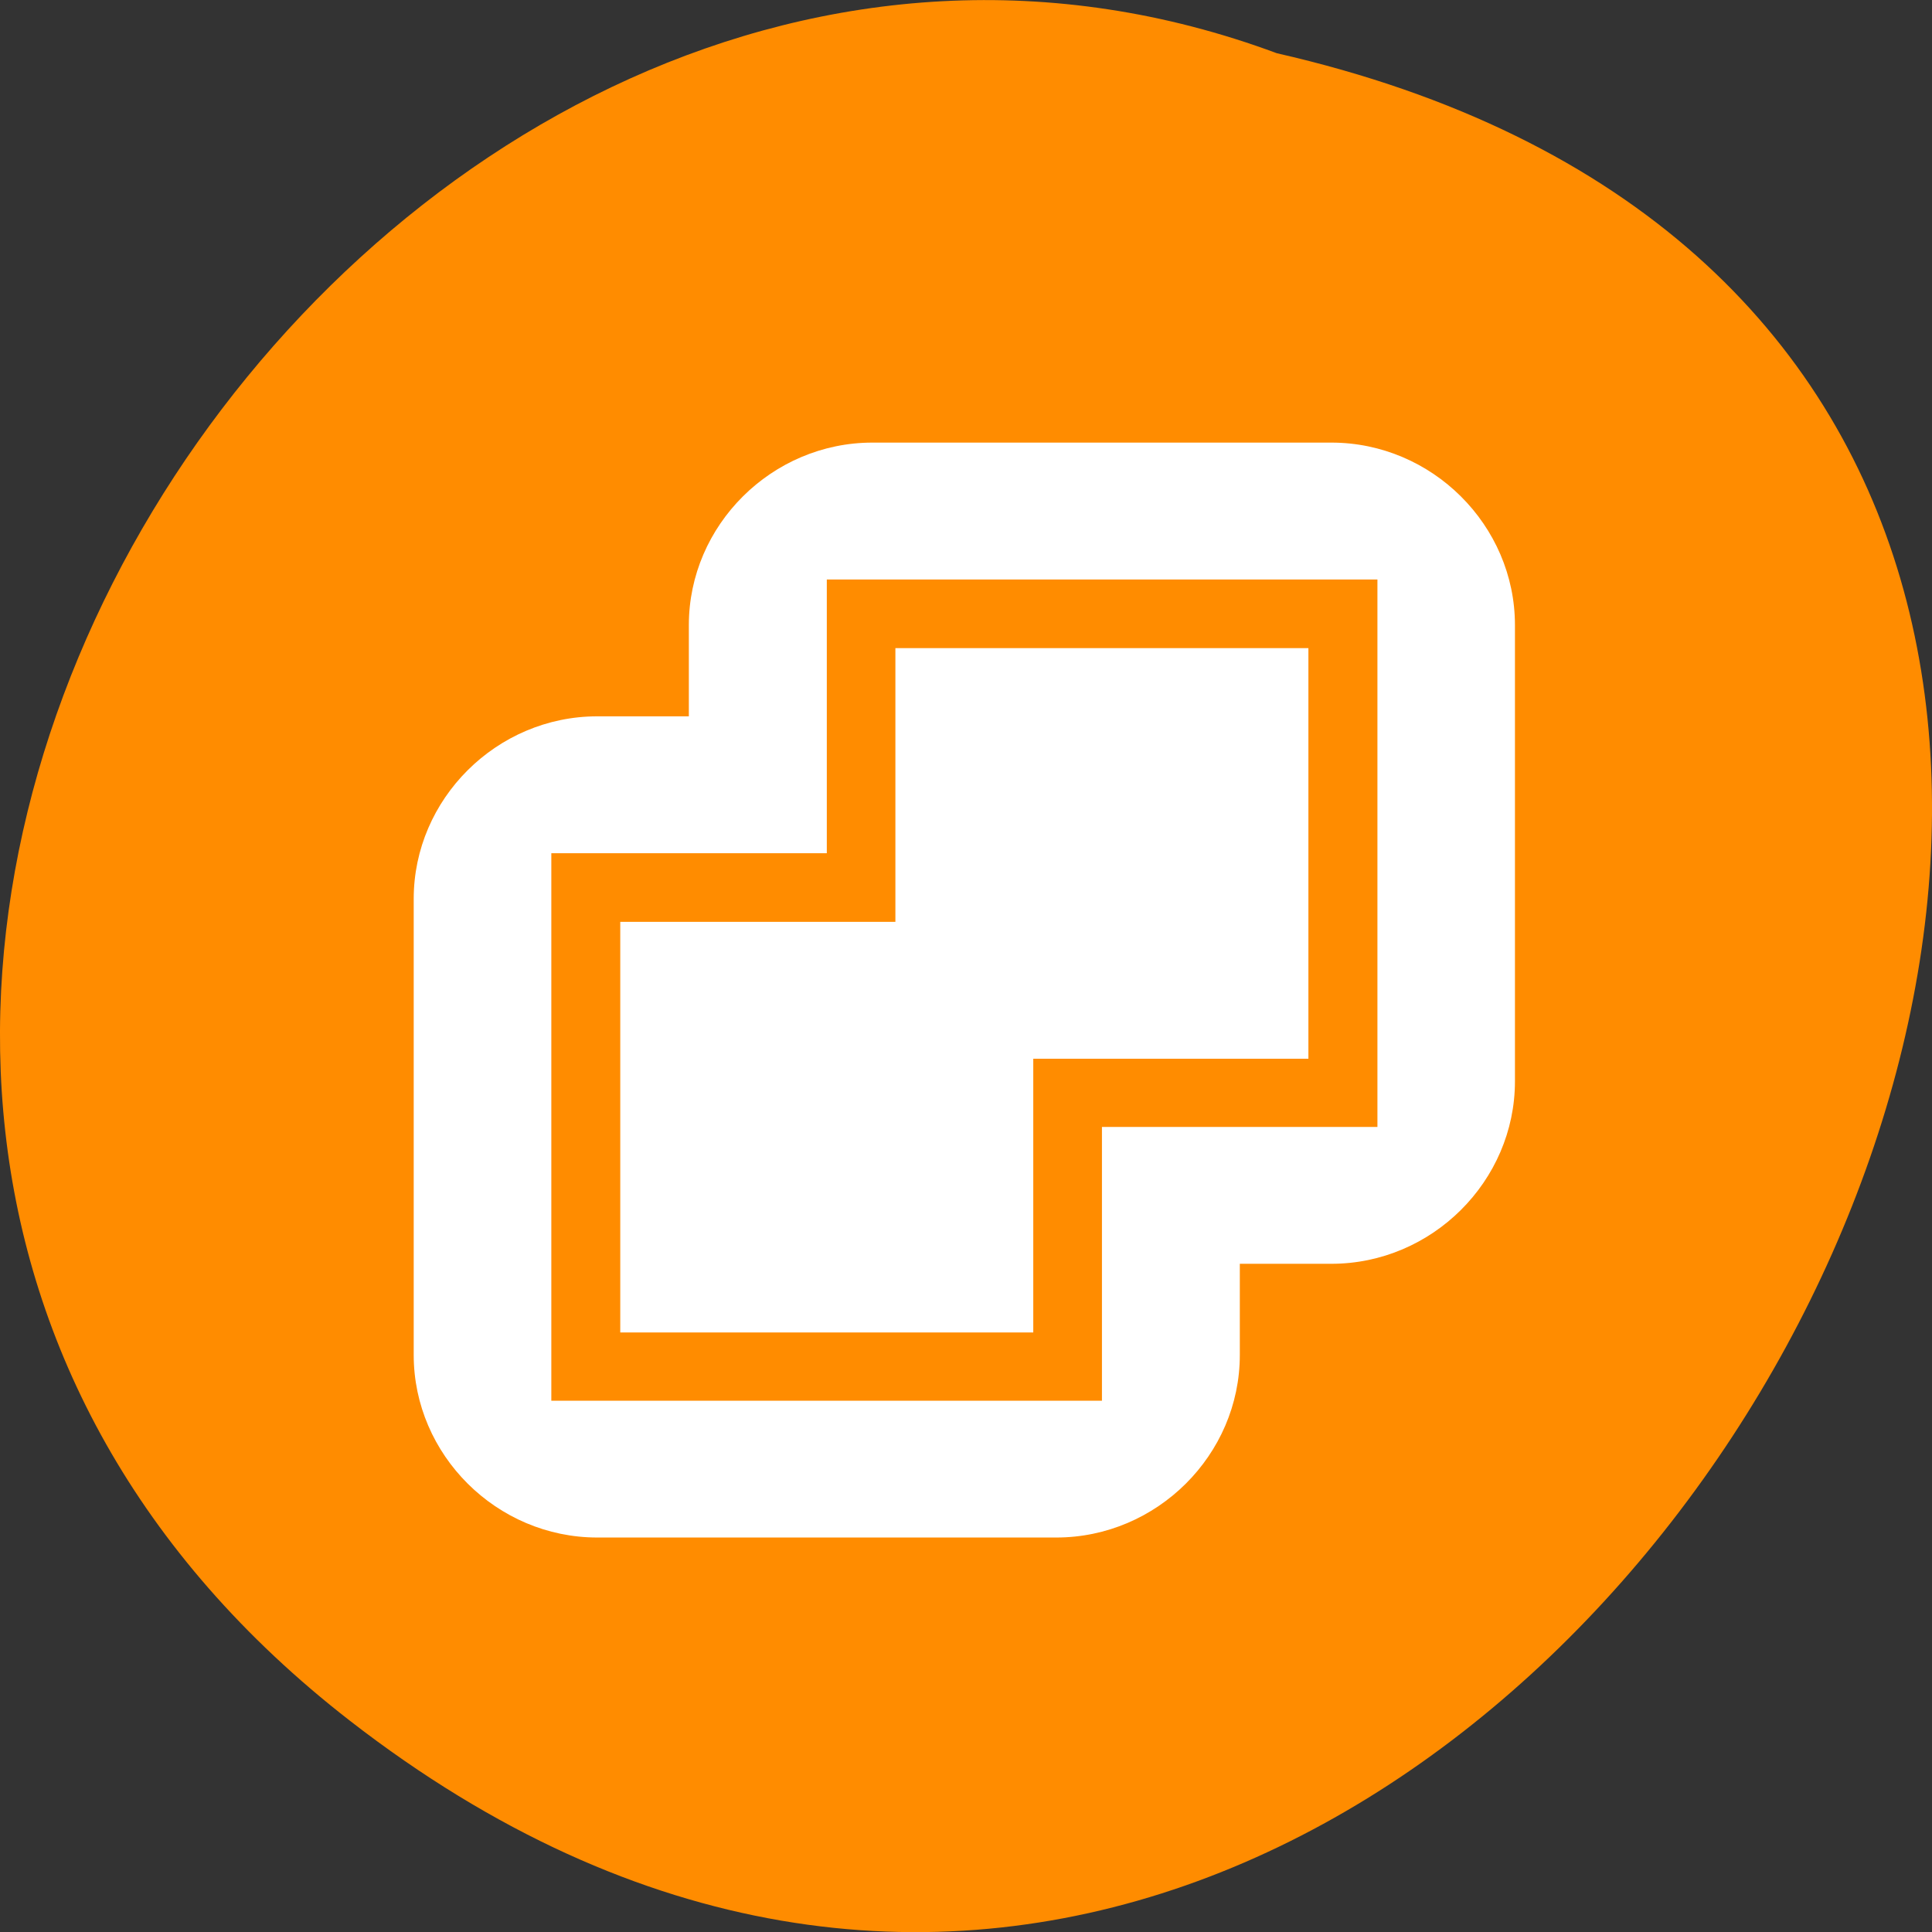 <svg xmlns="http://www.w3.org/2000/svg" viewBox="0 0 22 22"><rect x="0" y="0" width="22" height="22" fill="#333333" stroke="none"/><path d="m 3.984 19.594 c 13.195 10.238 26.895 -15.258 10.555 -18.988 c -10.285 -3.82 -20.336 11.398 -10.555 18.988" fill="#ff8c00"/><path d="m 9.934 5.04 c -1.145 0 -2.09 0.941 -2.09 2.078 v 1.039 h -1.043 c -1.145 0 -2.09 0.941 -2.09 2.078 v 5.195 c 0 1.137 0.945 2.078 2.09 2.078 h 5.227 c 1.145 0 2.09 -0.941 2.09 -2.078 v -1.039 h 1.043 c 1.145 0 2.09 -0.941 2.09 -2.078 v -5.195 c 0 -1.137 -0.945 -2.078 -2.09 -2.078 m -5.746 1.559 h 6.27 v 6.234 h -3.137 v 3.117 h -6.27 v -6.234 h 3.137 m 0.781 -2.336 v 3.117 h -3.133 v 4.676 h 4.703 v -3.117 h 3.133 v -4.676" fill="#fff"/></svg>